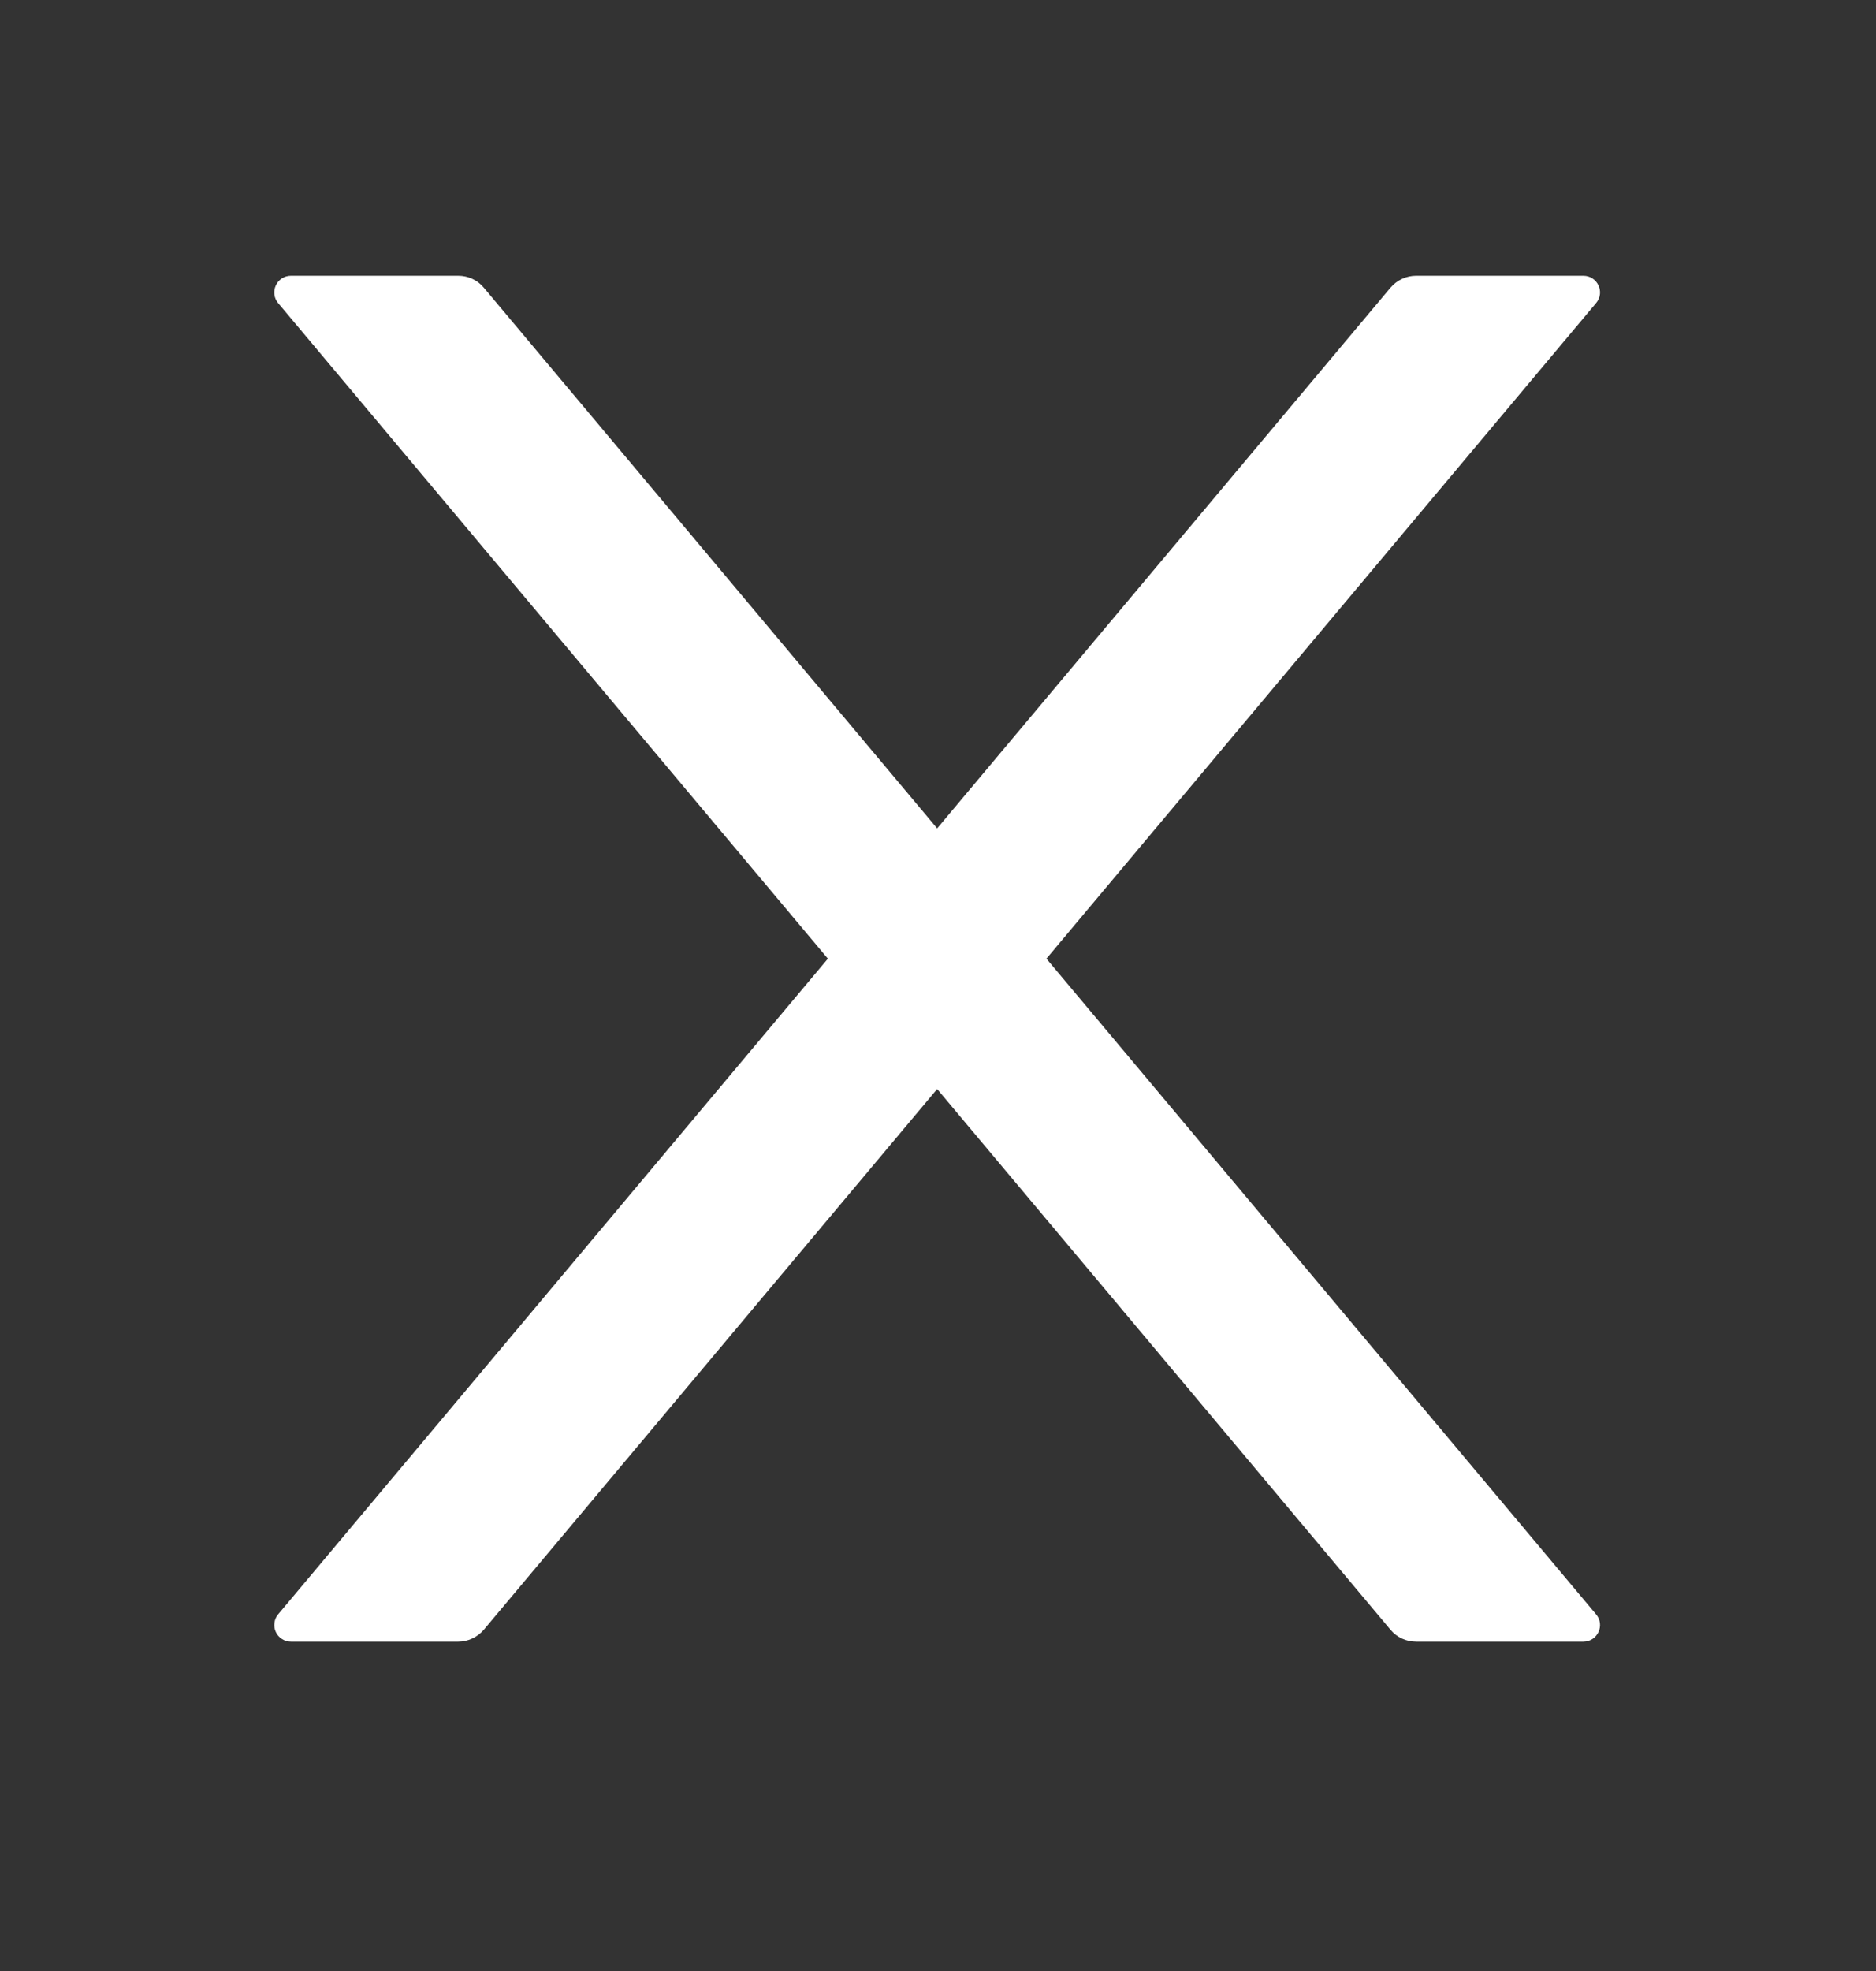 <svg xmlns="http://www.w3.org/2000/svg" width="20" height="21" viewBox="0 0 20 21" fill="none">
  <rect x="0" y="0" width="20" height="21" fill="#333333" stroke="none"/>
  <path d="M11.156 10.214L17.015 3.23C17.114 3.114 17.031 2.938 16.879 2.938H15.098C14.993 2.938 14.893 2.984 14.824 3.065L9.991 8.826L5.158 3.065C5.091 2.984 4.991 2.938 4.884 2.938H3.103C2.951 2.938 2.868 3.114 2.966 3.23L8.826 10.214L2.966 17.199C2.944 17.224 2.93 17.256 2.926 17.29C2.921 17.323 2.926 17.358 2.941 17.389C2.955 17.419 2.978 17.445 3.007 17.463C3.035 17.482 3.069 17.491 3.103 17.491H4.884C4.989 17.491 5.089 17.444 5.158 17.364L9.991 11.603L14.824 17.364C14.89 17.444 14.991 17.491 15.098 17.491H16.879C17.031 17.491 17.114 17.315 17.015 17.199L11.156 10.214Z" fill="white"/>
</svg>